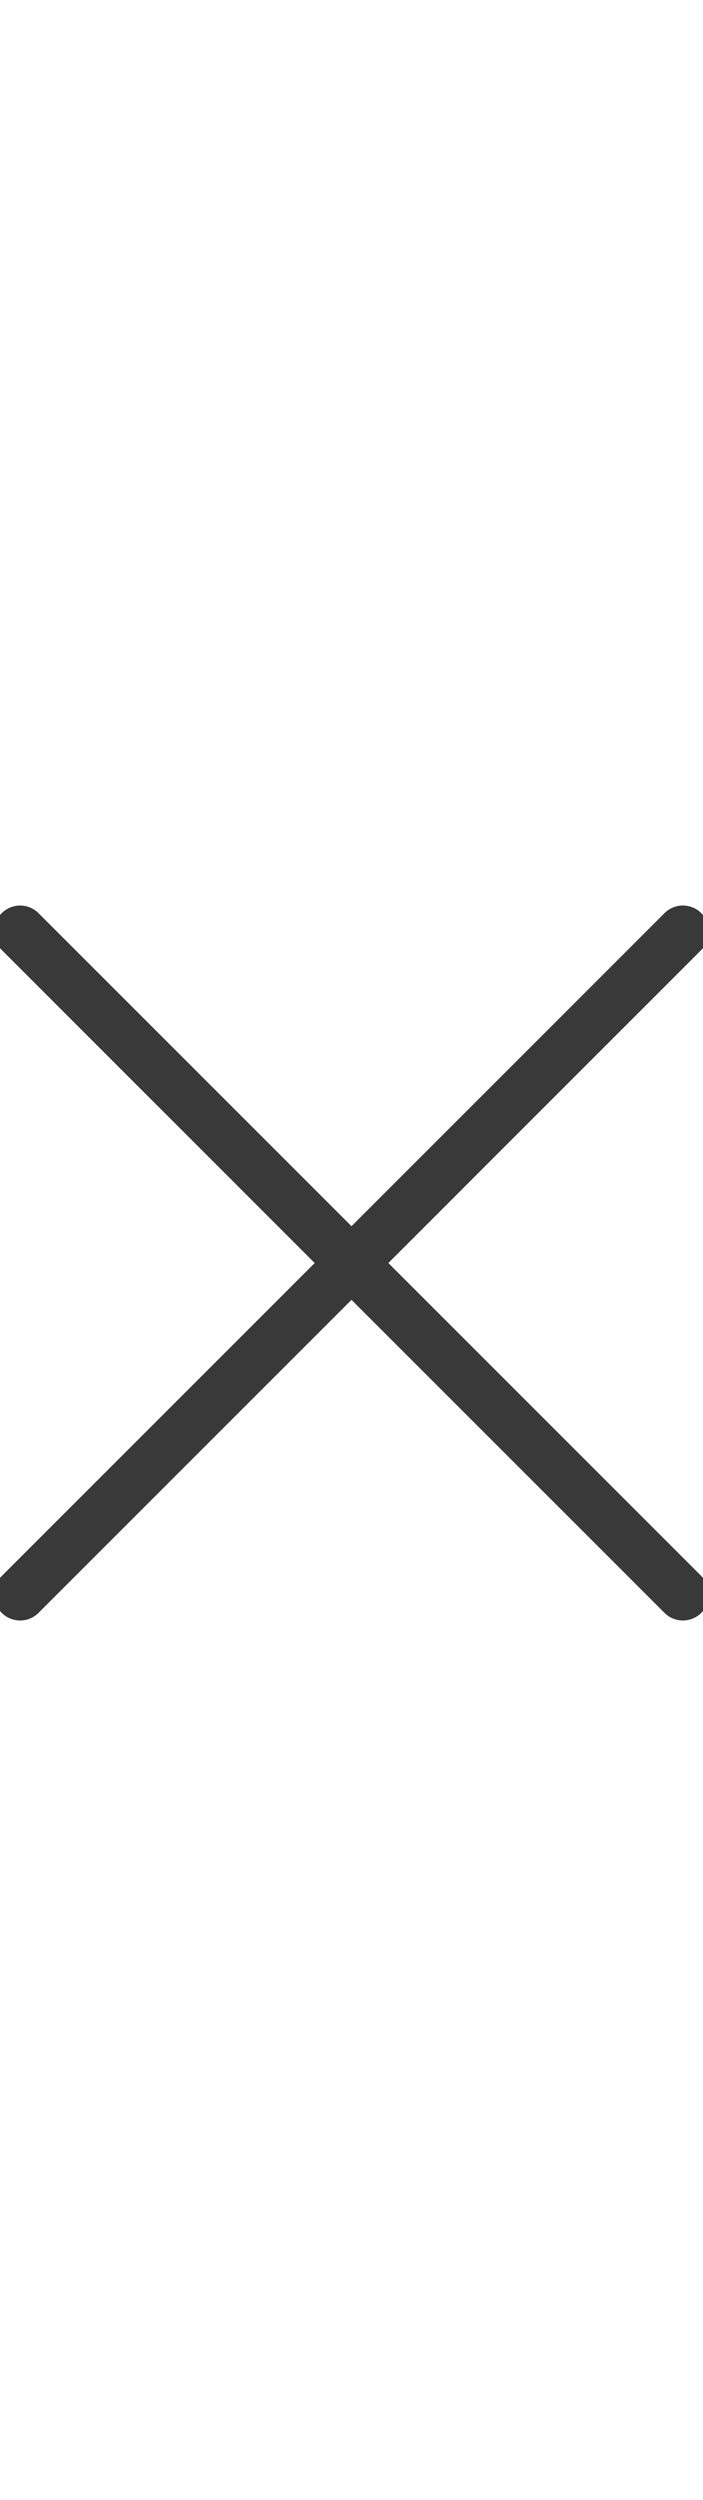 <svg width="27" height="96" xmlns="http://www.w3.org/2000/svg">
    <path d="M1.48 35.066l12.02 12.02 12.02-12.02a.999.999 0 111.415 1.413L14.915 48.5l12.02 12.02a.999.999 0 11-1.415 1.414L13.5 49.915 1.48 61.934a.997.997 0 01-1.414 0 .999.999 0 010-1.413l12.02-12.02L.066 36.48a.999.999 0 111.414-1.414z" fill-rule="evenodd" fill="#39393a"/>
</svg>
